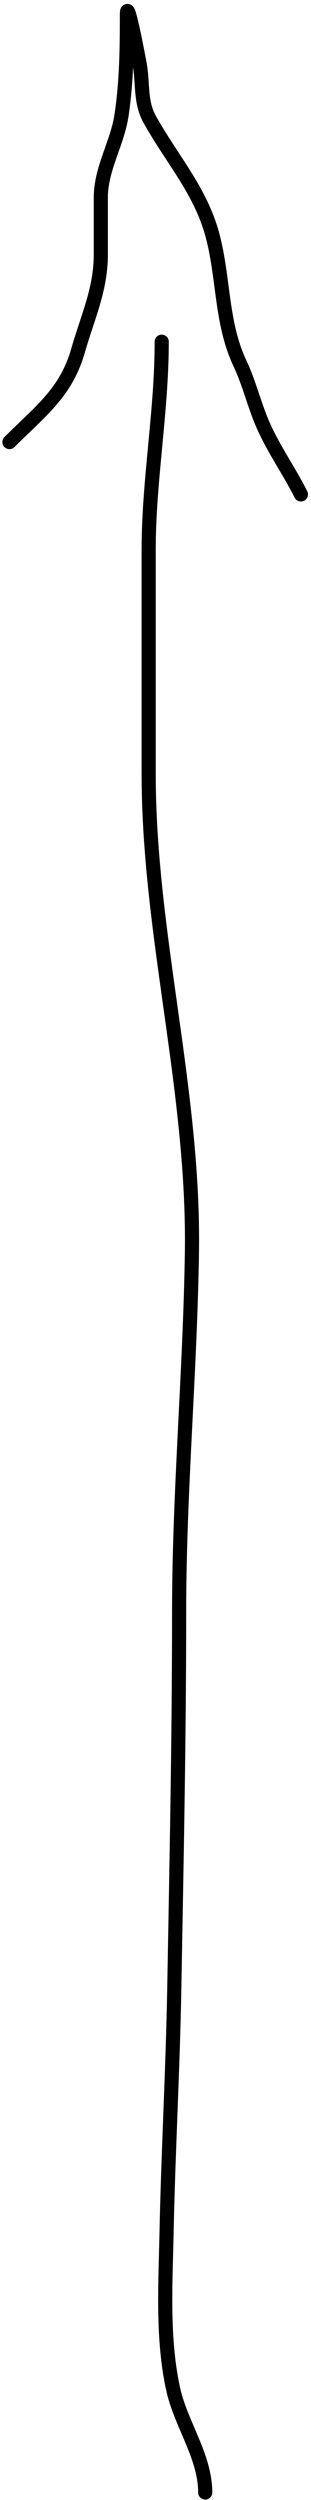 <svg width="66" height="529" viewBox="0 0 66 529" fill="none" xmlns="http://www.w3.org/2000/svg">
<path d="M2.008 93.539C8.565 86.982 14.011 83.119 16.573 74.153C18.593 67.083 21.394 61.301 21.394 53.844V41.843C21.394 35.614 24.916 30.343 25.805 24.303C26.857 17.148 26.933 10.293 26.933 3.071C26.933 -0.565 29 10.058 29.651 13.636C30.367 17.577 29.718 21.563 31.754 25.226C36.497 33.765 42.692 40.436 45.191 50.151C47.507 59.158 46.931 68.444 50.934 76.922C52.993 81.282 54.014 85.964 56.012 90.359C58.322 95.441 61.417 99.734 63.858 104.617M34.318 72.307C34.318 87.133 31.549 101.63 31.549 116.412V163.698C31.549 197.591 41.251 230.829 40.729 265.038C40.34 290.52 38.011 315.826 38.011 341.351C38.011 367.85 37.46 394.349 36.985 420.844C36.676 438.083 35.699 455.301 35.344 472.54C35.12 483.37 34.398 495.008 36.78 505.67C38.41 512.967 43.549 519.811 43.549 527.415" stroke="black" stroke-width="3" stroke-linecap="round" stroke-linejoin="round"/>
</svg>
